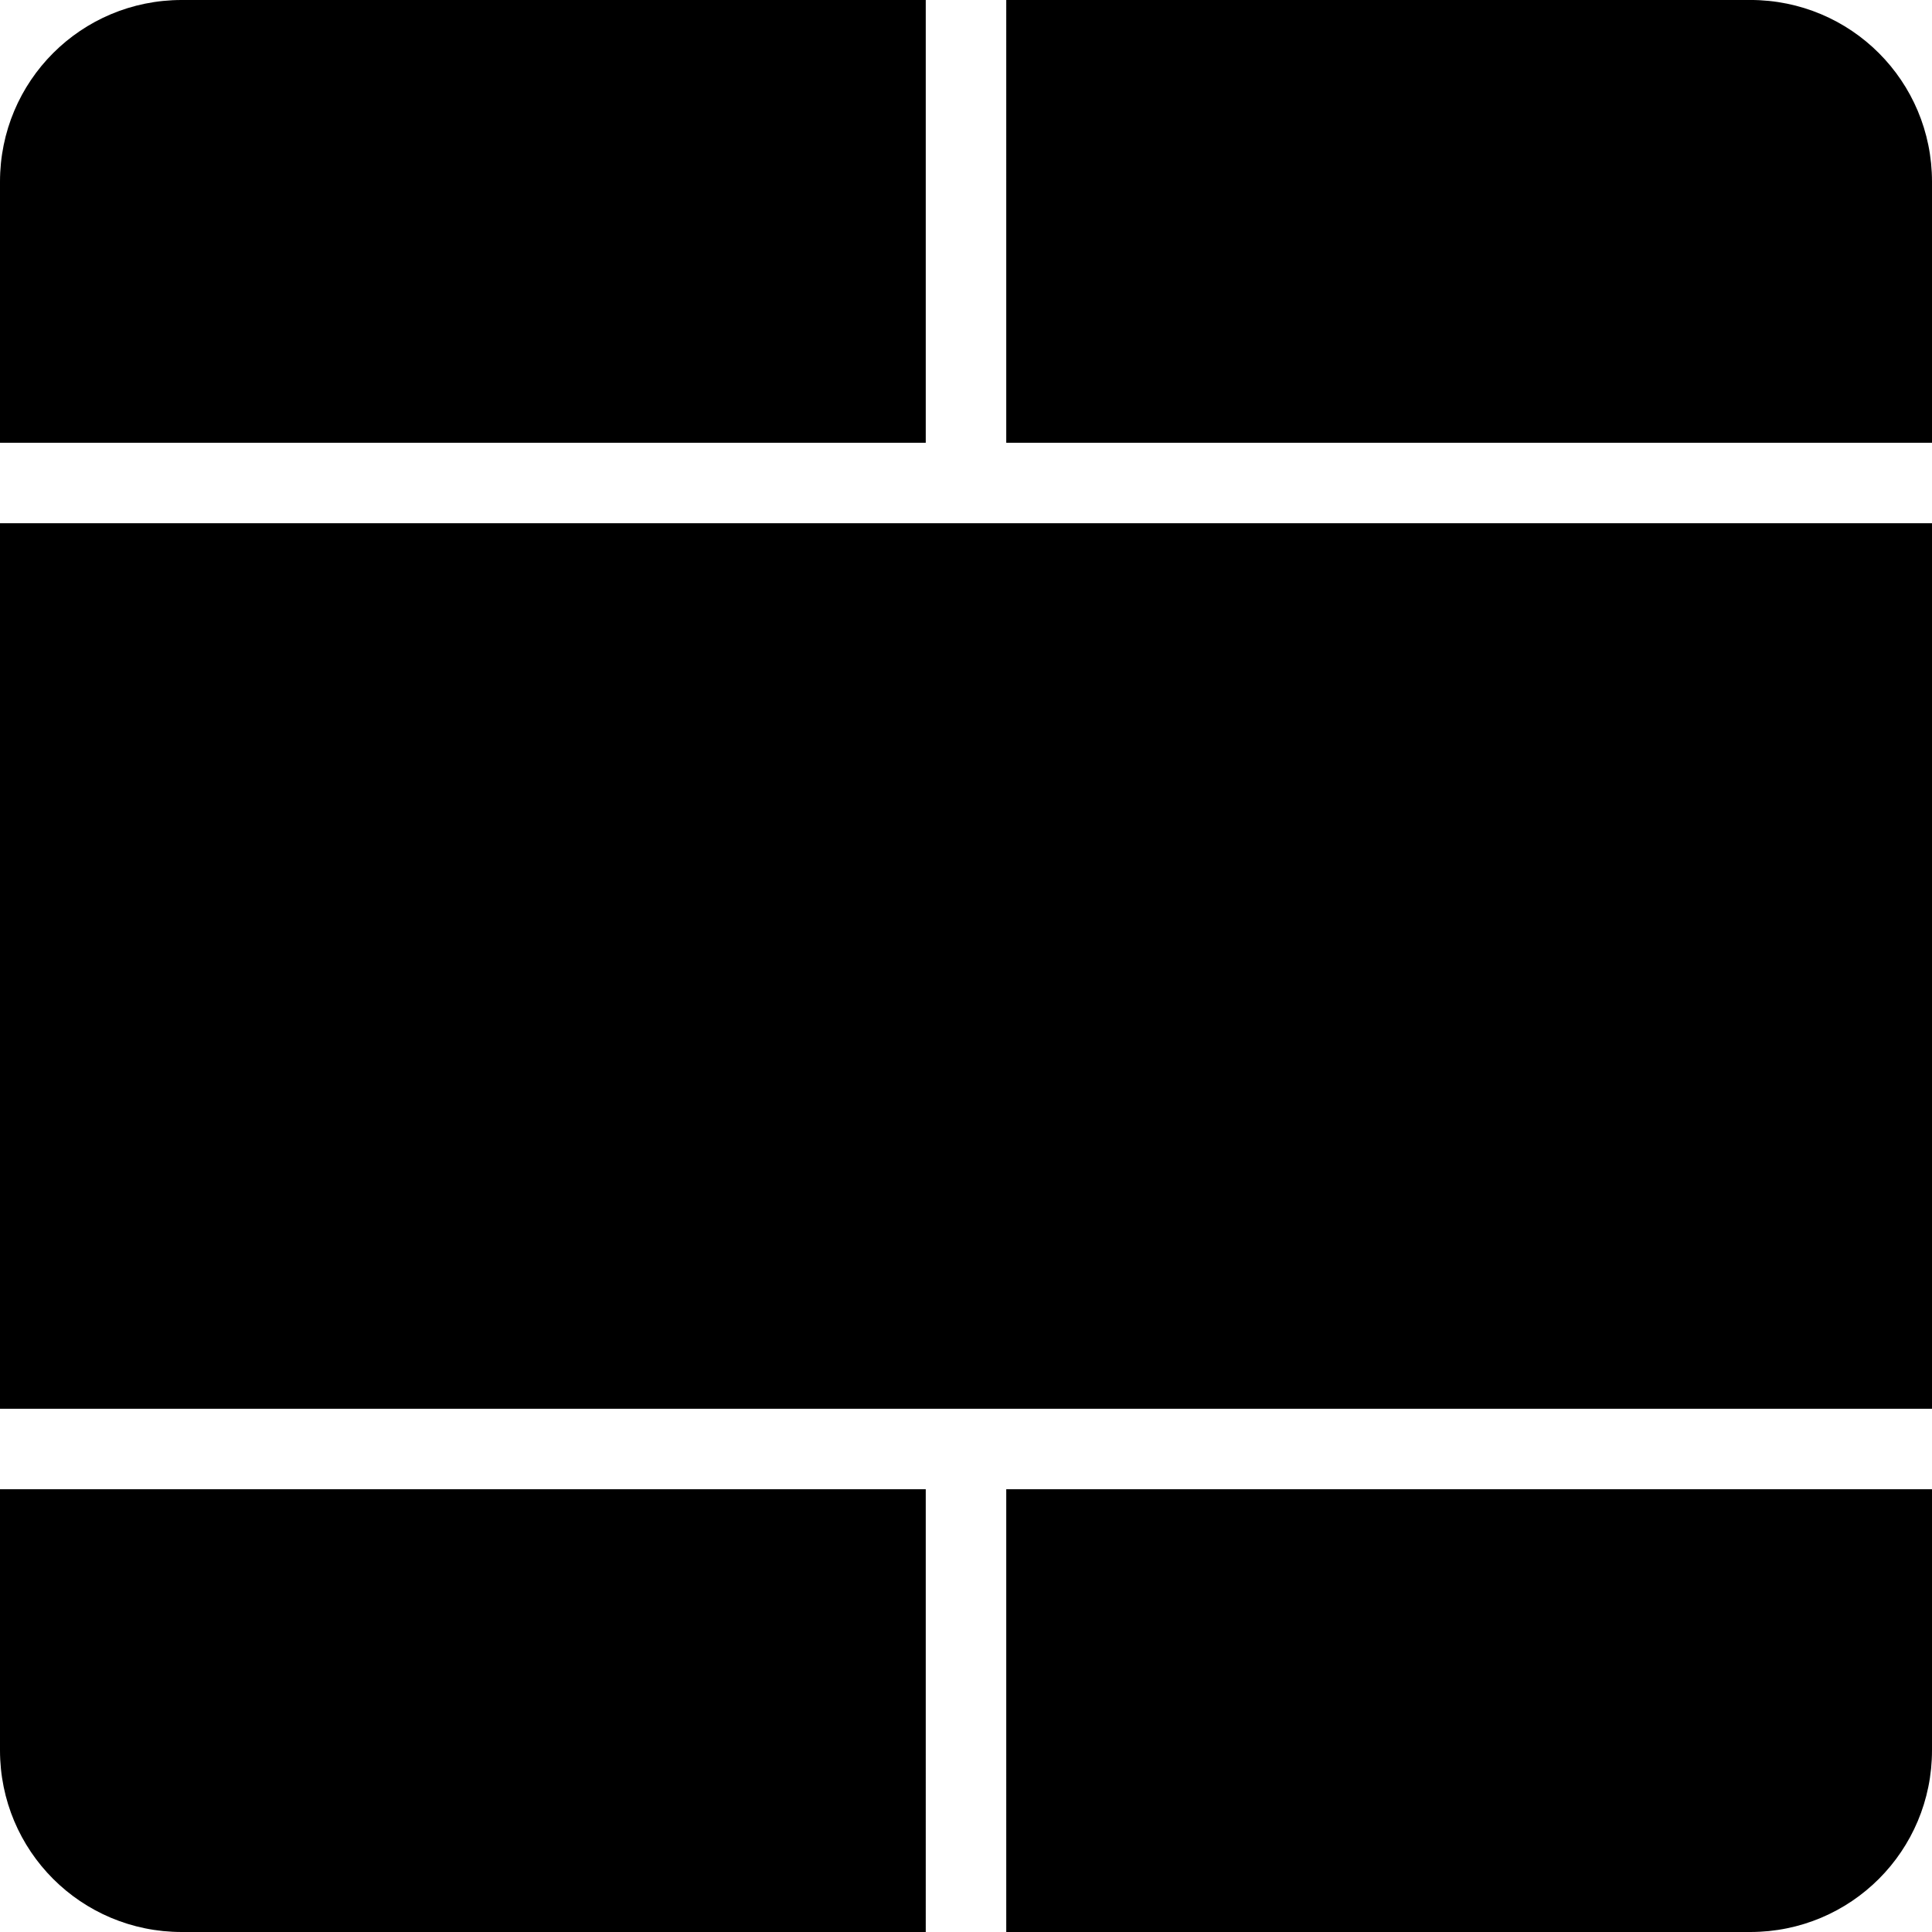 <?xml version="1.0" encoding="UTF-8" standalone="no"?>
<svg
   xmlns:dc="http://purl.org/dc/elements/1.1/"
   xmlns:cc="http://creativecommons.org/ns#"
   xmlns:rdf="http://www.w3.org/1999/02/22-rdf-syntax-ns#"
   xmlns:svg="http://www.w3.org/2000/svg"
   xmlns="http://www.w3.org/2000/svg"
   xmlns:sodipodi="http://sodipodi.sourceforge.net/DTD/sodipodi-0.dtd"
   xmlns:inkscape="http://www.inkscape.org/namespaces/inkscape"
   width="90mm"
   height="90mm"
   viewBox="0 0 90 90"
   version="1.1"
   id="svg229"
   inkscape:version="1.0.2 (e86c870879, 2021-01-15, custom)"
   sodipodi:docname="verticalcenterdmaster.svg">
  <defs
     id="defs223" />
  <sodipodi:namedview
     id="base"
     pagecolor="#ffffff"
     bordercolor="#666666"
     borderopacity="1.0"
     inkscape:pageopacity="0.0"
     inkscape:pageshadow="2"
     inkscape:zoom="0.35"
     inkscape:cx="258.21916"
     inkscape:cy="307.22101"
     inkscape:document-units="mm"
     inkscape:current-layer="layer1"
     inkscape:document-rotation="0"
     showgrid="false"
     fit-margin-top="0"
     fit-margin-left="0"
     fit-margin-right="0"
     fit-margin-bottom="0"
     inkscape:window-width="679"
     inkscape:window-height="738"
     inkscape:window-x="683"
     inkscape:window-y="26"
     inkscape:window-maximized="0"
     showguides="true"
     inkscape:guide-bbox="true"
     inkscape:snap-bbox="true"
     inkscape:snap-bbox-midpoints="true"
     inkscape:snap-bbox-edge-midpoints="true">
    <sodipodi:guide
       position="45,90"
       orientation="1,0"
       id="guide509" />
    <sodipodi:guide
       position="-7.5199105e-15,45"
       orientation="0,-1"
       id="guide511" />
  </sodipodi:namedview>
  <g
     inkscape:label="Layer 1"
     inkscape:groupmode="layer"
     id="layer1"
     transform="translate(-37.513,-66.881)">
    <path
       id="rect3563-9"
       style="display:inline;fill:#000000;fill-opacity:1;stroke:none;stroke-width:0.172"
       d="m 37.513,148.414 c 1e-4,4.69 3.776,8.467 8.467,8.467 l 34.658,-1e-5 -10e-5,-20.625 -43.125,-3e-5 z m 1e-4,-15.908 H 127.513 L 127.513,91.256 H 37.513 Z m 0,-45 h 43.125 l -10e-5,-20.625 h -34.658 c -4.691,-1e-5 -8.467,3.776 -8.467,8.467 z m 46.875,69.375 H 119.046 c 4.691,1e-5 8.467,-3.776 8.467,-8.467 v -12.158 l -43.125,1e-5 z m -1e-4,-69.375 43.125,-2e-5 10e-5,-12.159 c -10e-5,-4.69 -3.776,-8.467 -8.467,-8.467 l -34.658,1e-5 z" />
  </g>
</svg>
